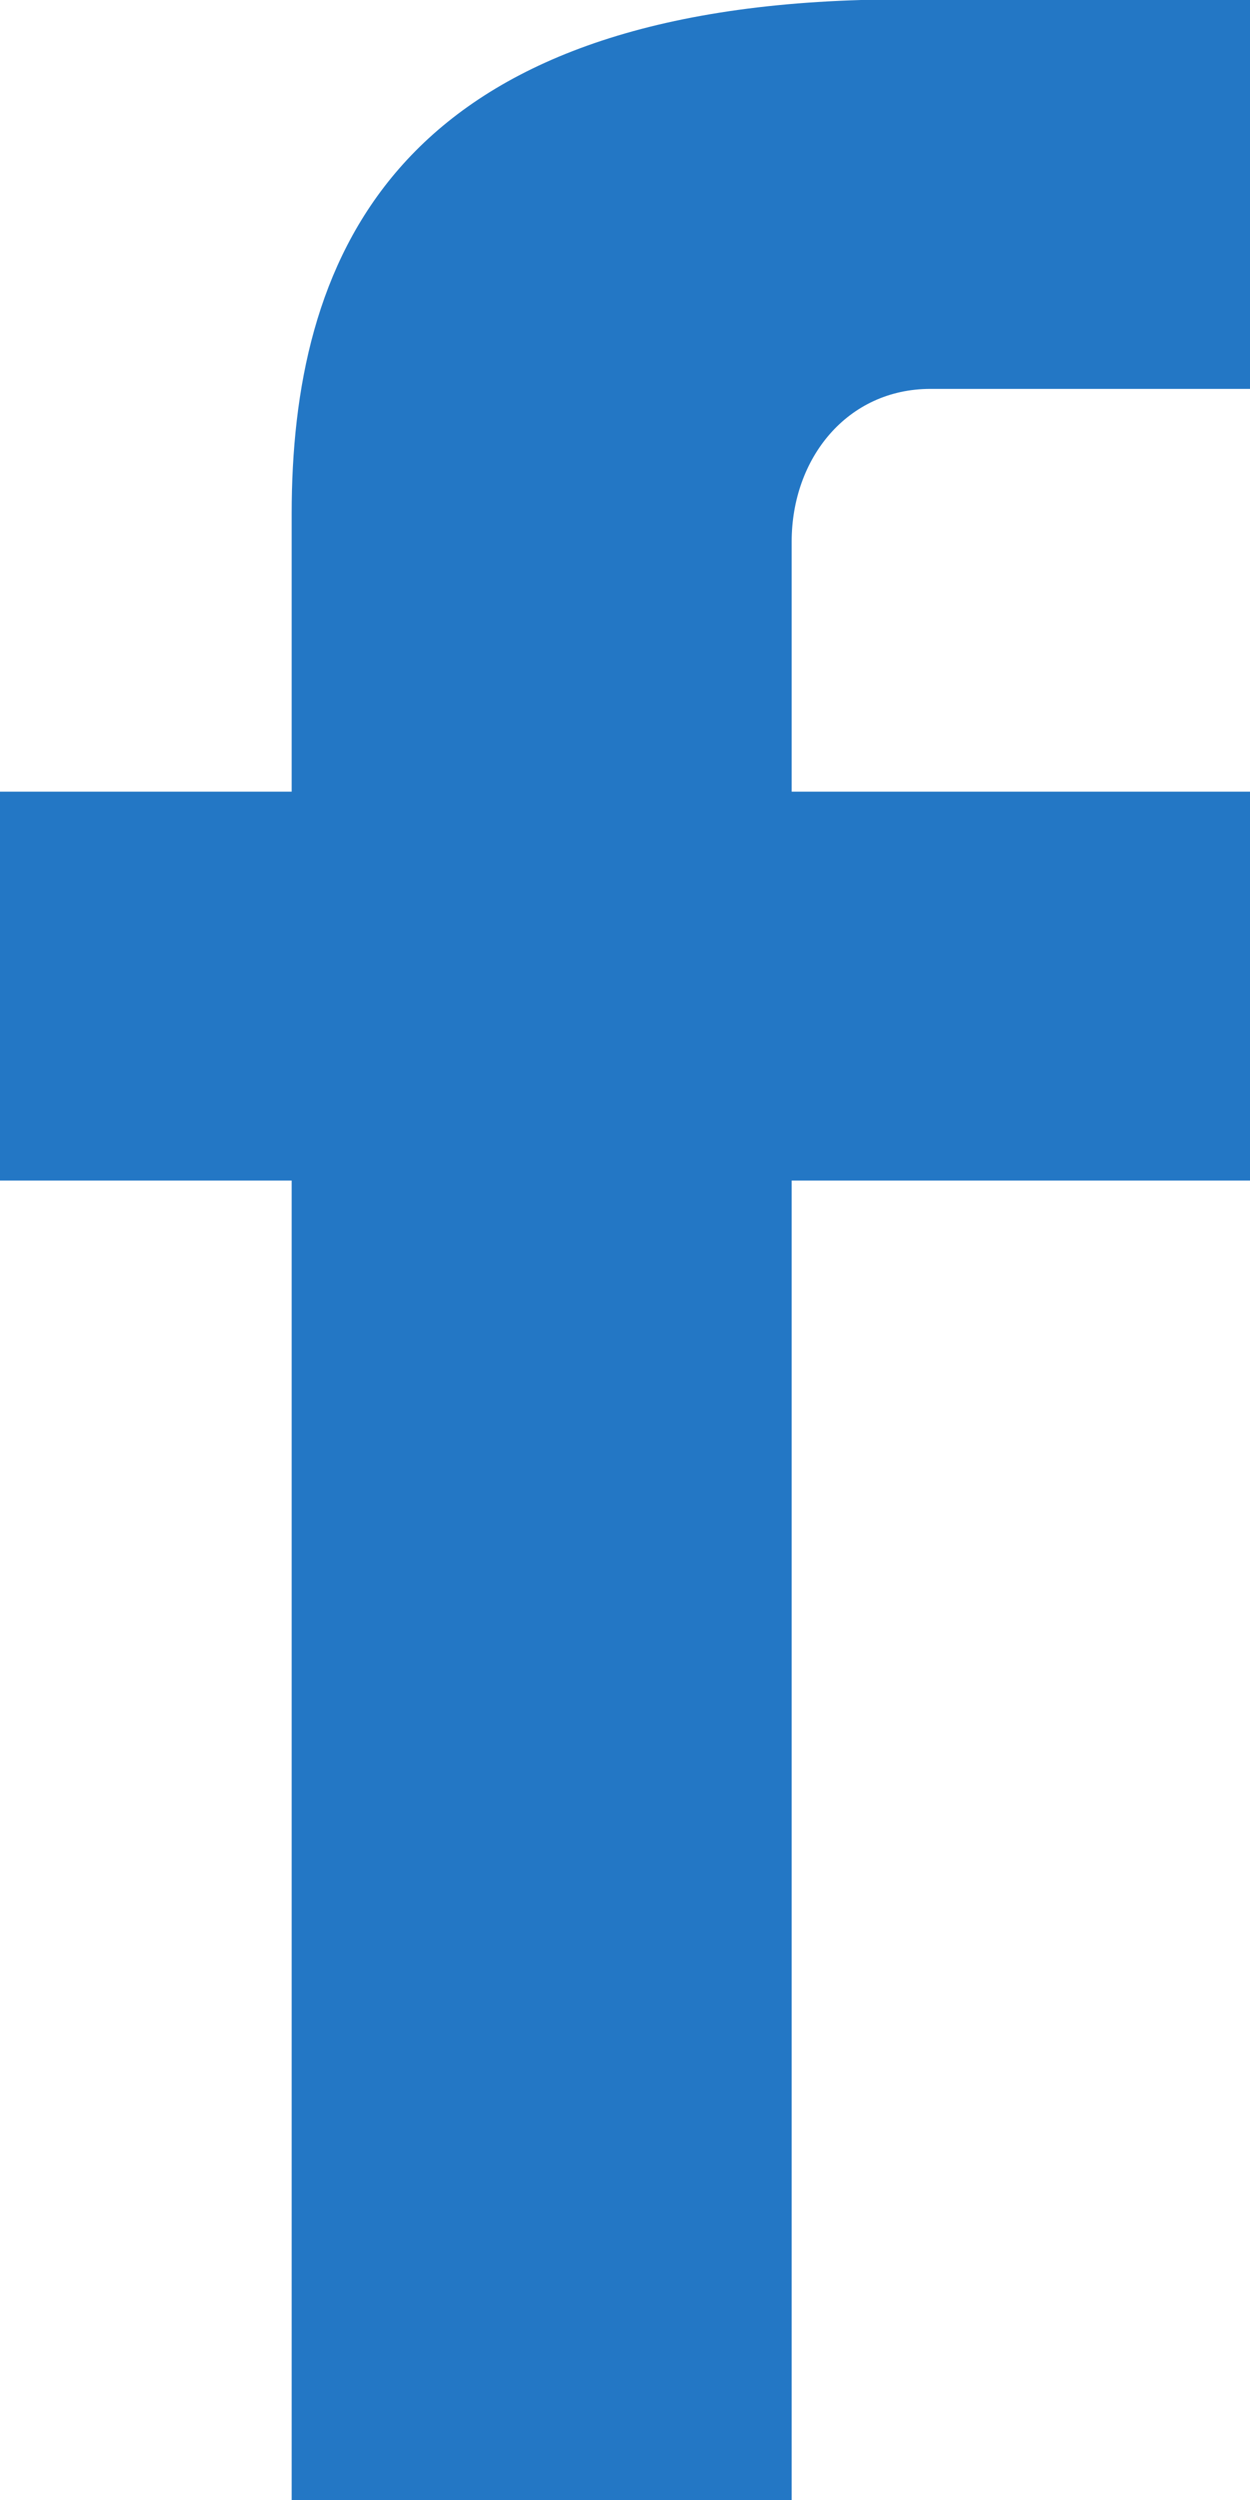 <svg id="Layer_1" xmlns="http://www.w3.org/2000/svg" width="9" height="18" viewBox="0 0 9 18"><style>.st0{fill:#2377c5}</style><title>ico_share_F</title><path class="st0" d="M6.9 2.8H9V0H6.2C2.8.1 2.1 1.9 2.1 3.7v2H0v2.8h2.1V18h3.6V8.5H9V5.7H5.7V3.9c0-.6.4-1.1 1-1.1h.2z"/></svg>